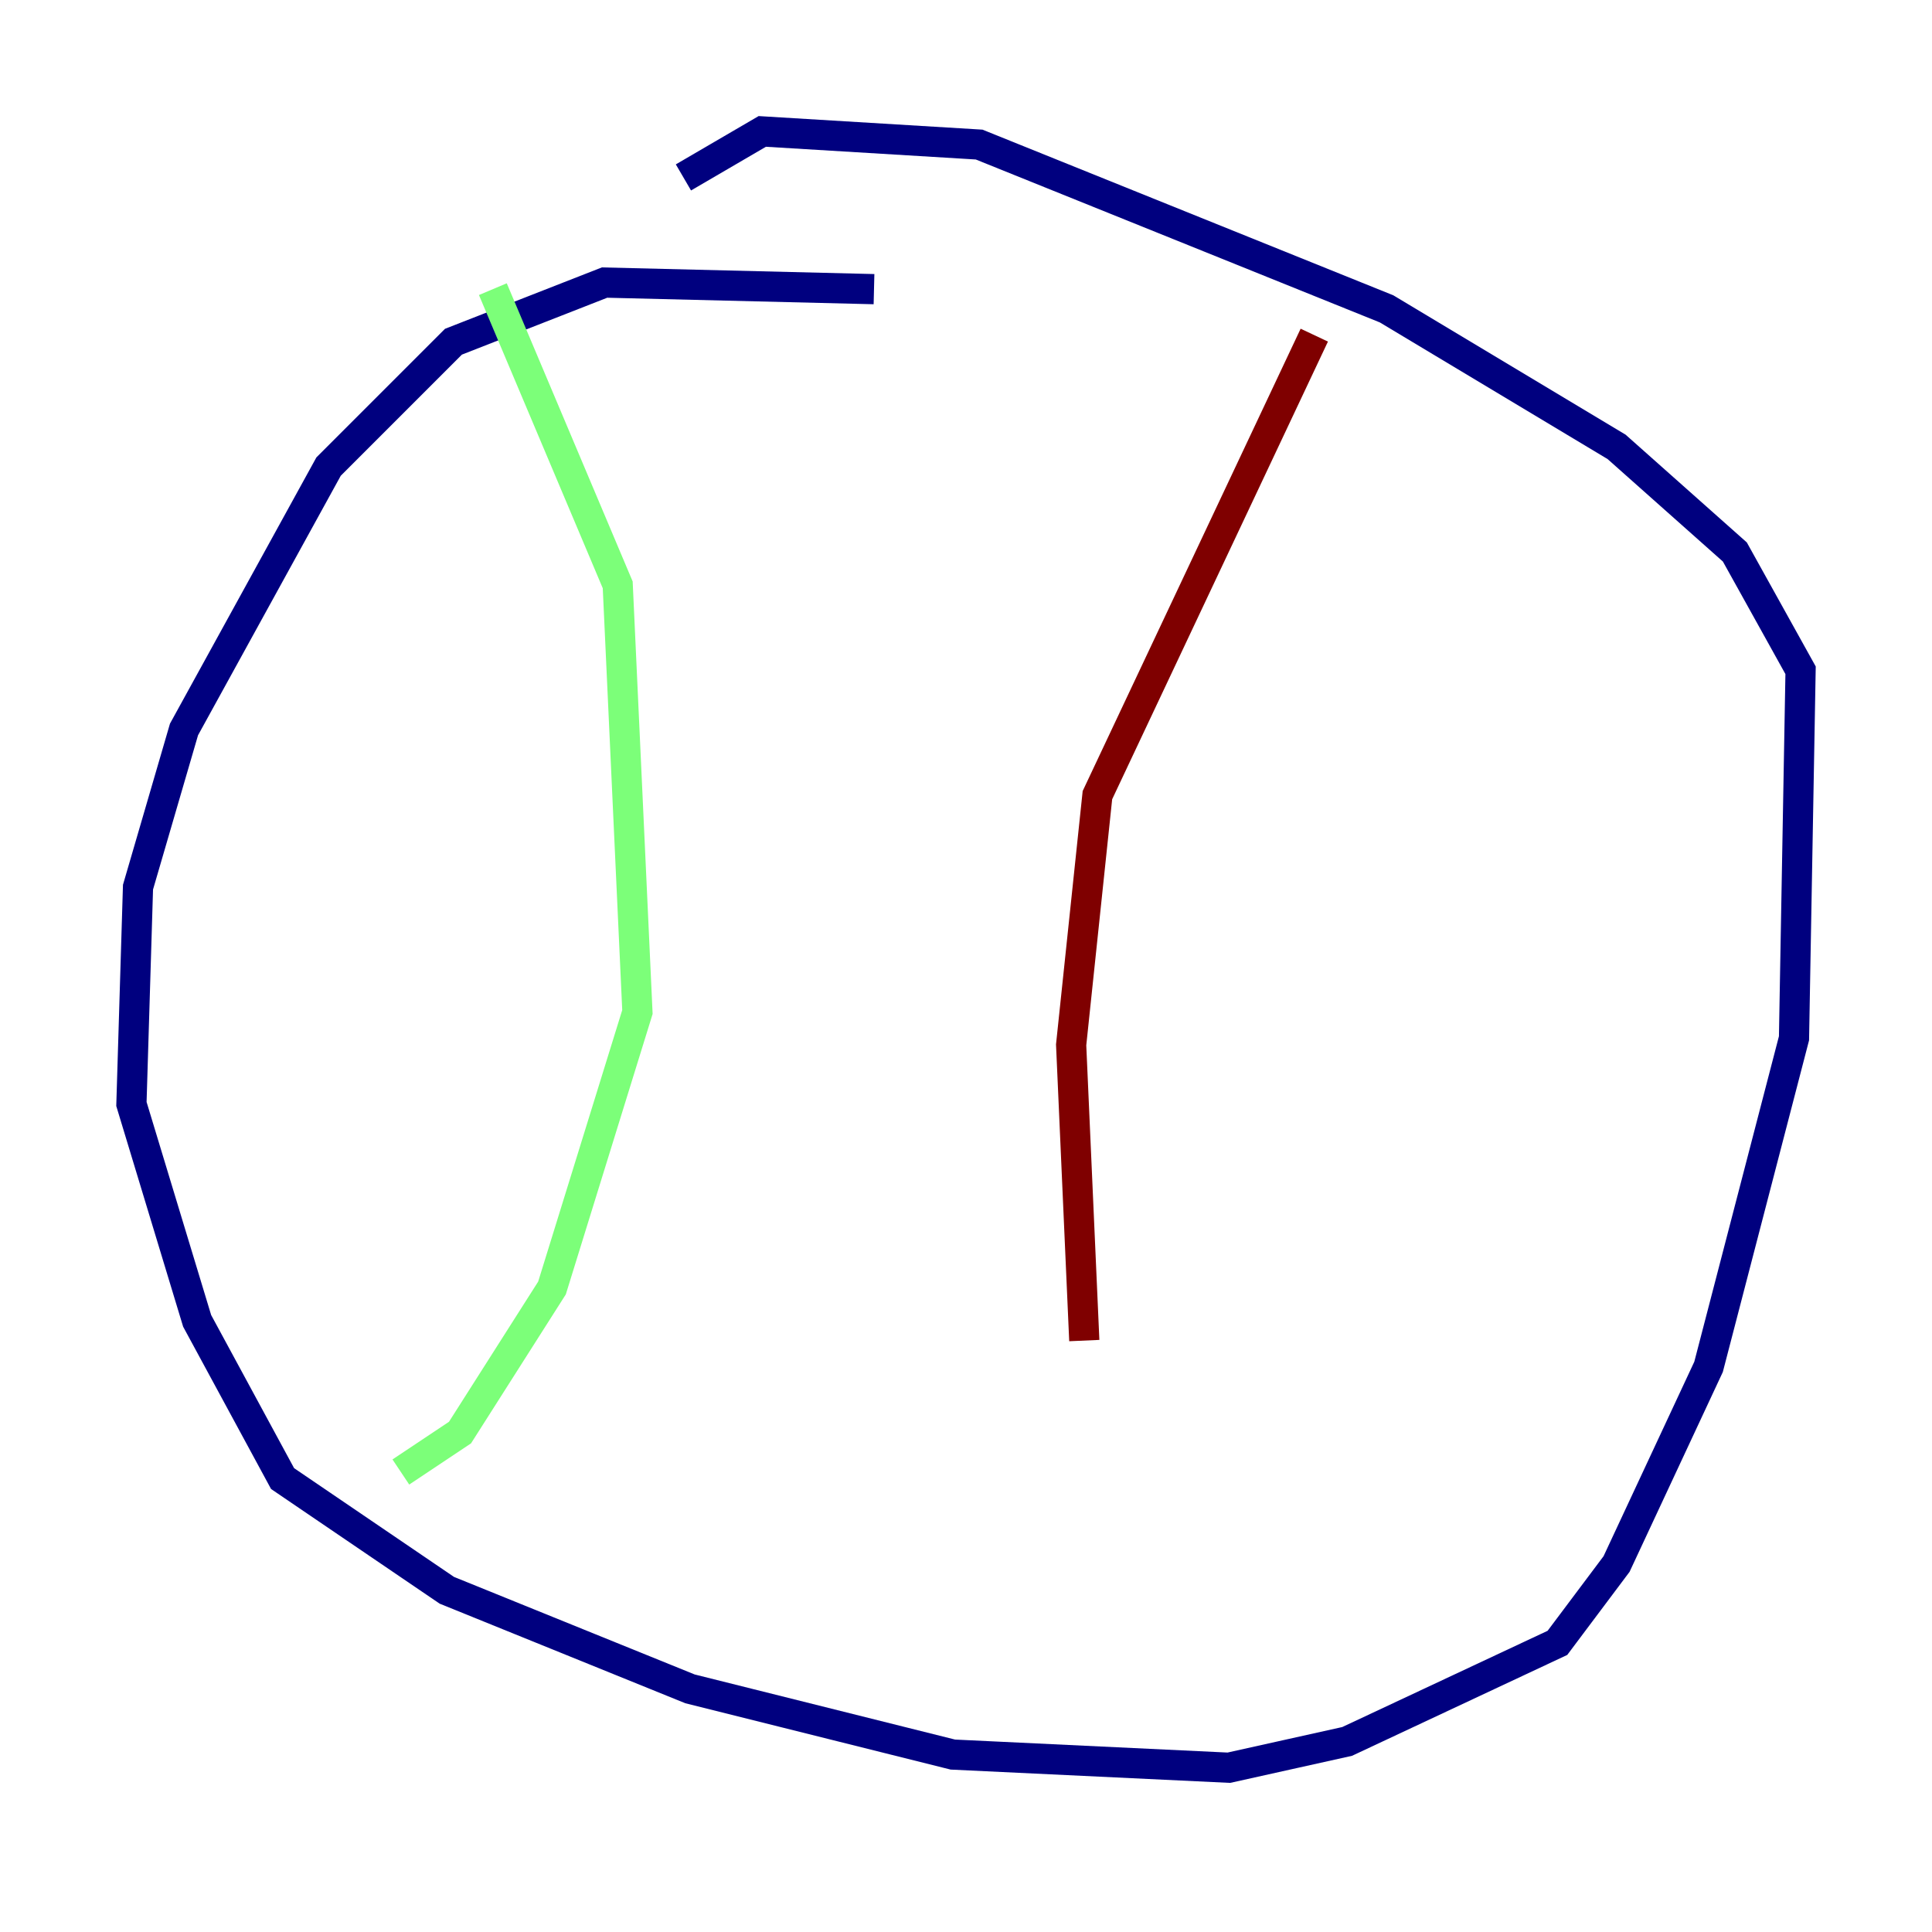 <?xml version="1.0" encoding="utf-8" ?>
<svg baseProfile="tiny" height="128" version="1.2" viewBox="0,0,128,128" width="128" xmlns="http://www.w3.org/2000/svg" xmlns:ev="http://www.w3.org/2001/xml-events" xmlns:xlink="http://www.w3.org/1999/xlink"><defs /><polyline fill="none" points="57.905,19.157 40.054,18.721 30.041,22.64 21.769,30.912 12.191,48.327 9.143,58.776 8.707,73.143 13.061,87.51 18.721,97.959 29.605,105.361 45.714,111.891 63.129,116.245 81.415,117.116 89.252,115.374 103.184,108.844 107.102,103.619 113.197,90.558 118.857,68.789 119.293,44.408 114.939,36.571 107.102,29.605 91.864,20.463 64.871,9.578 50.503,8.707 45.279,11.755" stroke="#00007f" stroke-width="2" /><polyline fill="none" points="32.653,19.157 40.925,38.748 42.231,67.048 36.571,85.333 30.476,94.912 26.558,97.524" stroke="#7cff79" stroke-width="2" /><polyline fill="none" points="87.075,22.204 72.707,52.68 70.966,69.225 71.837,88.816" stroke="#7f0000" stroke-width="2" /></svg>